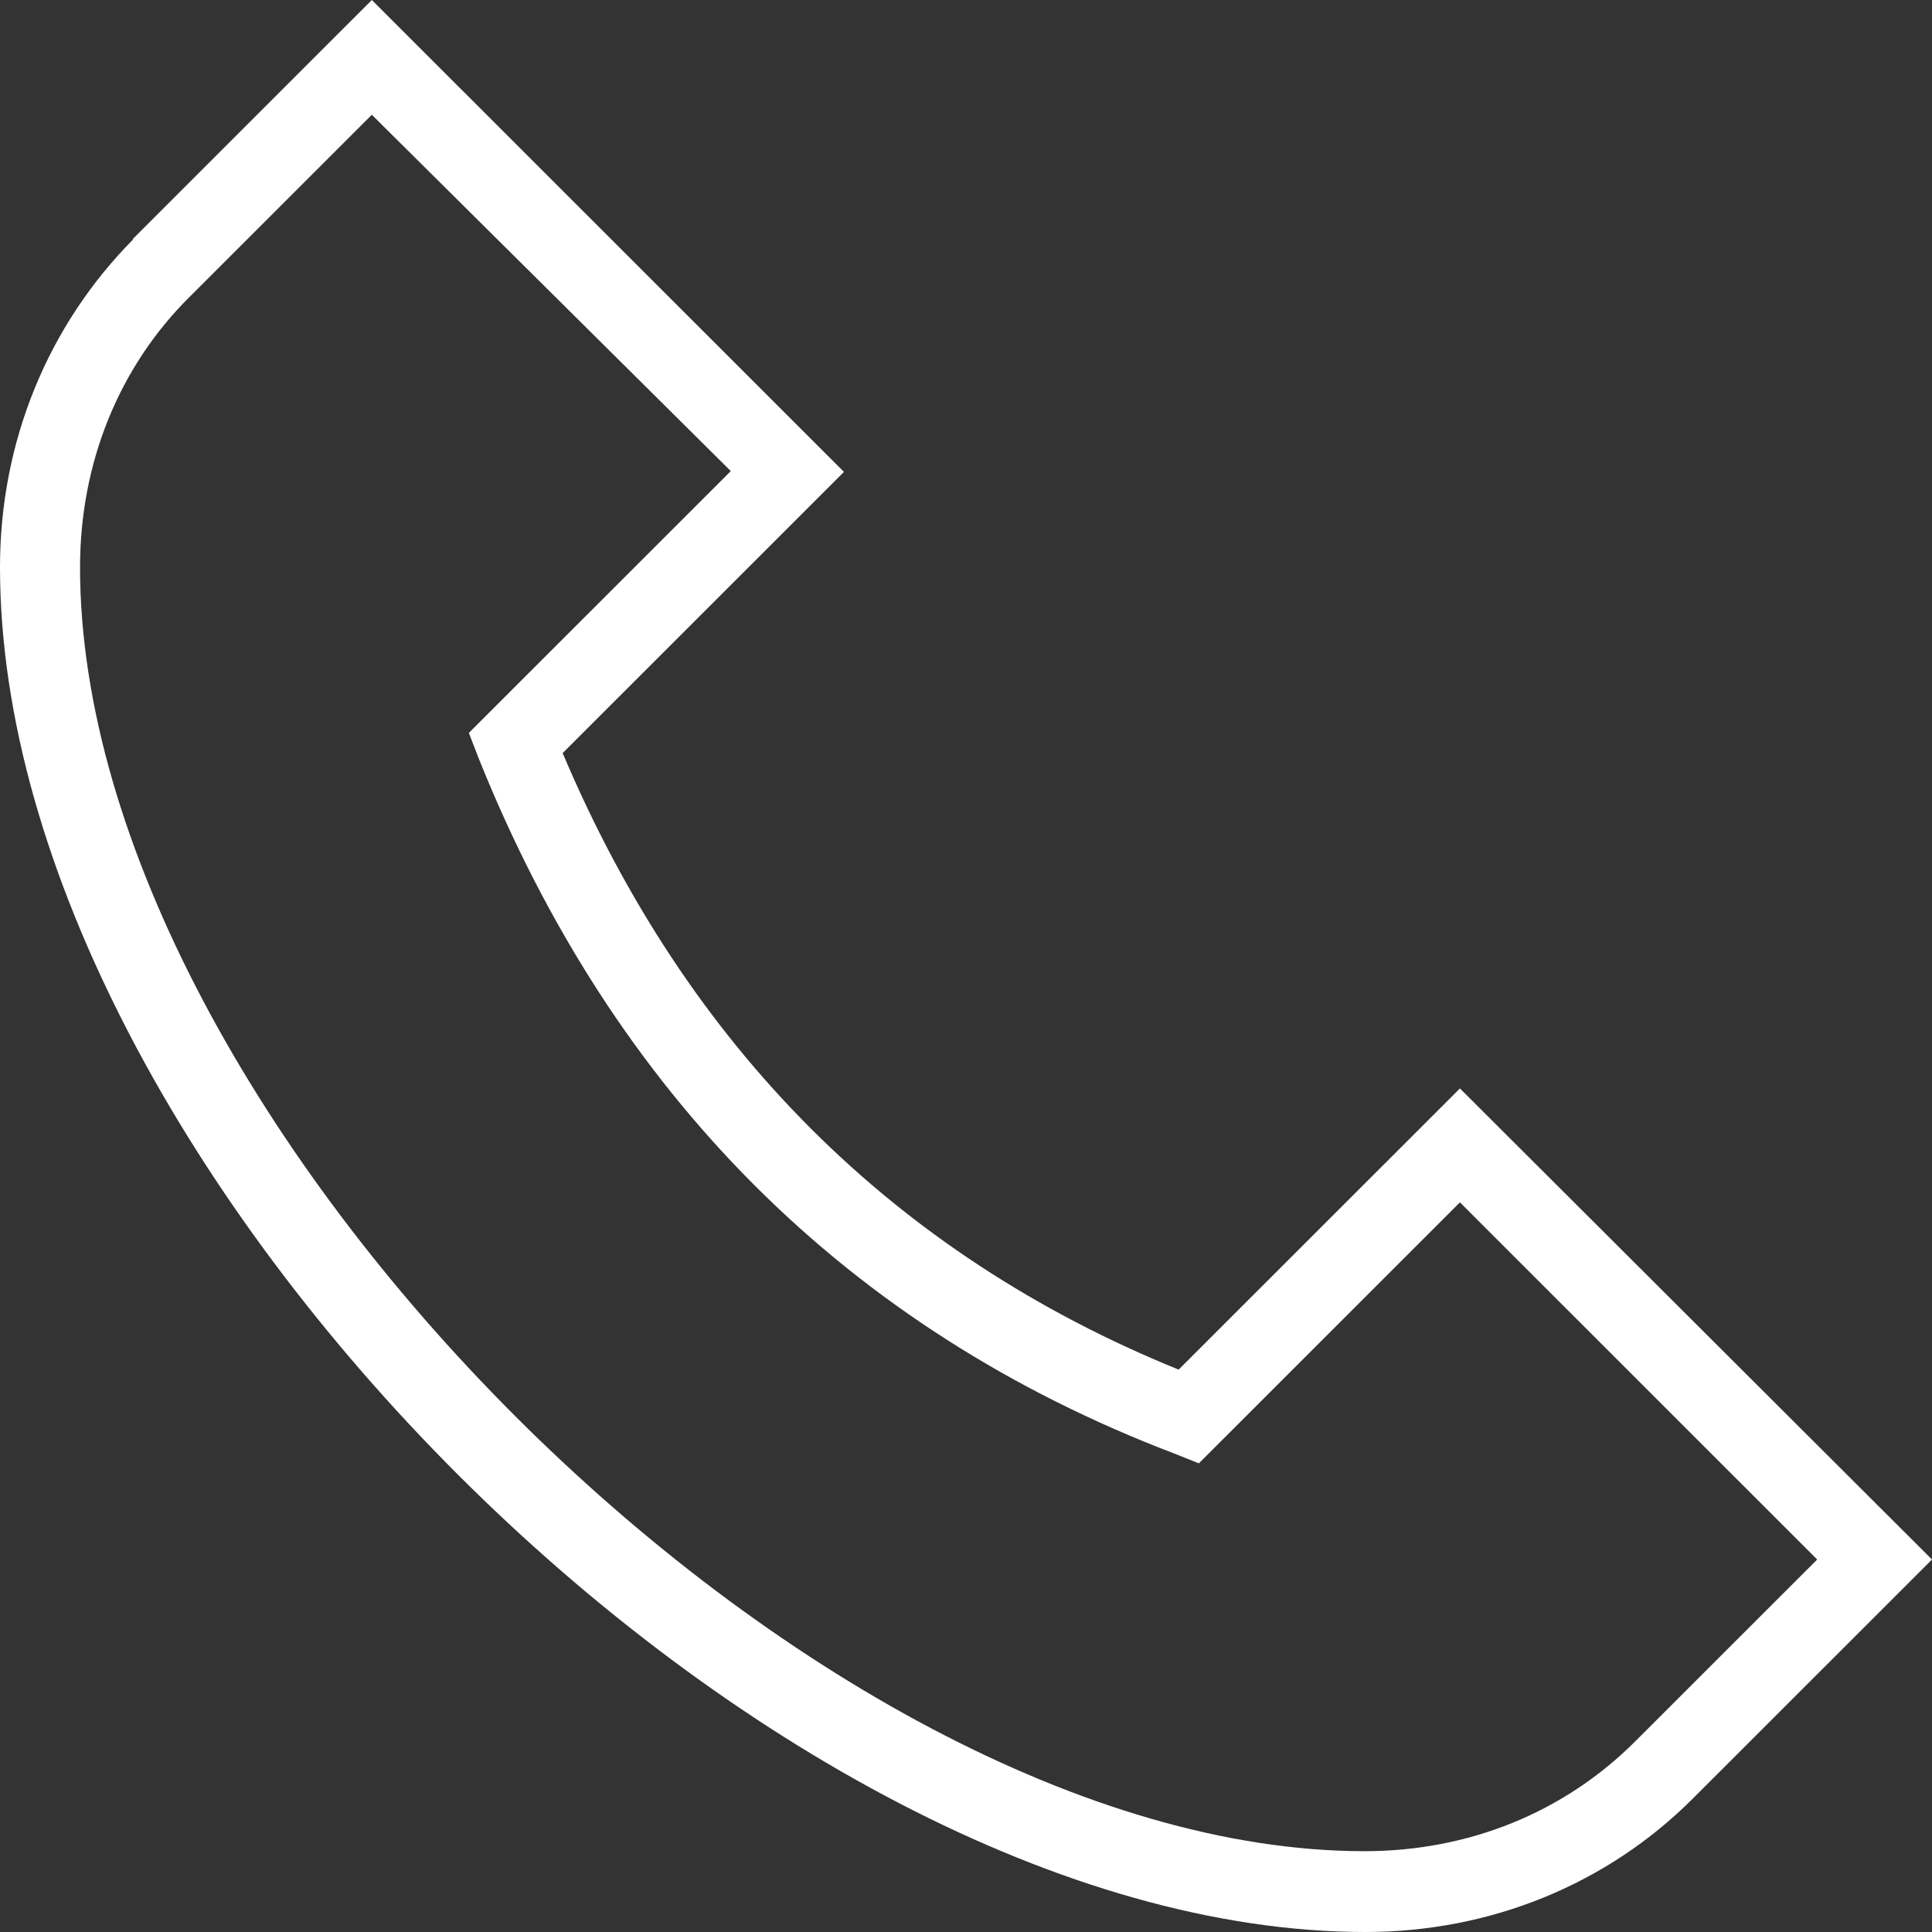 <svg width="35" height="35" viewBox="0 0 35 35" fill="none" xmlns="http://www.w3.org/2000/svg">
<rect x="0" y="0" width="35" height="35" fill="#333333" stroke="none"/>
<path d="M2.402 4.333L6.736 0L15.289 8.549L10.193 13.643C12.448 18.971 16.197 22.718 21.352 24.812L26.448 19.718L35 28.252L30.665 32.585C29.113 34.136 27.004 35 24.734 35C13.868 35 -1.19374e-06 21.138 -1.19374e-06 10.276C-1.19374e-06 8.007 0.864 5.899 2.416 4.333H2.402ZM24.72 33.536C26.609 33.536 28.337 32.834 29.625 31.545L32.92 28.252L26.448 21.782L21.718 26.51L21.278 26.334C15.362 24.08 11.115 19.835 8.669 13.731L8.494 13.277L13.239 8.534L6.736 2.079L3.441 5.372C2.153 6.646 1.45 8.388 1.45 10.276C1.45 20.274 14.718 33.536 24.72 33.536Z" fill="white"/>
</svg>
